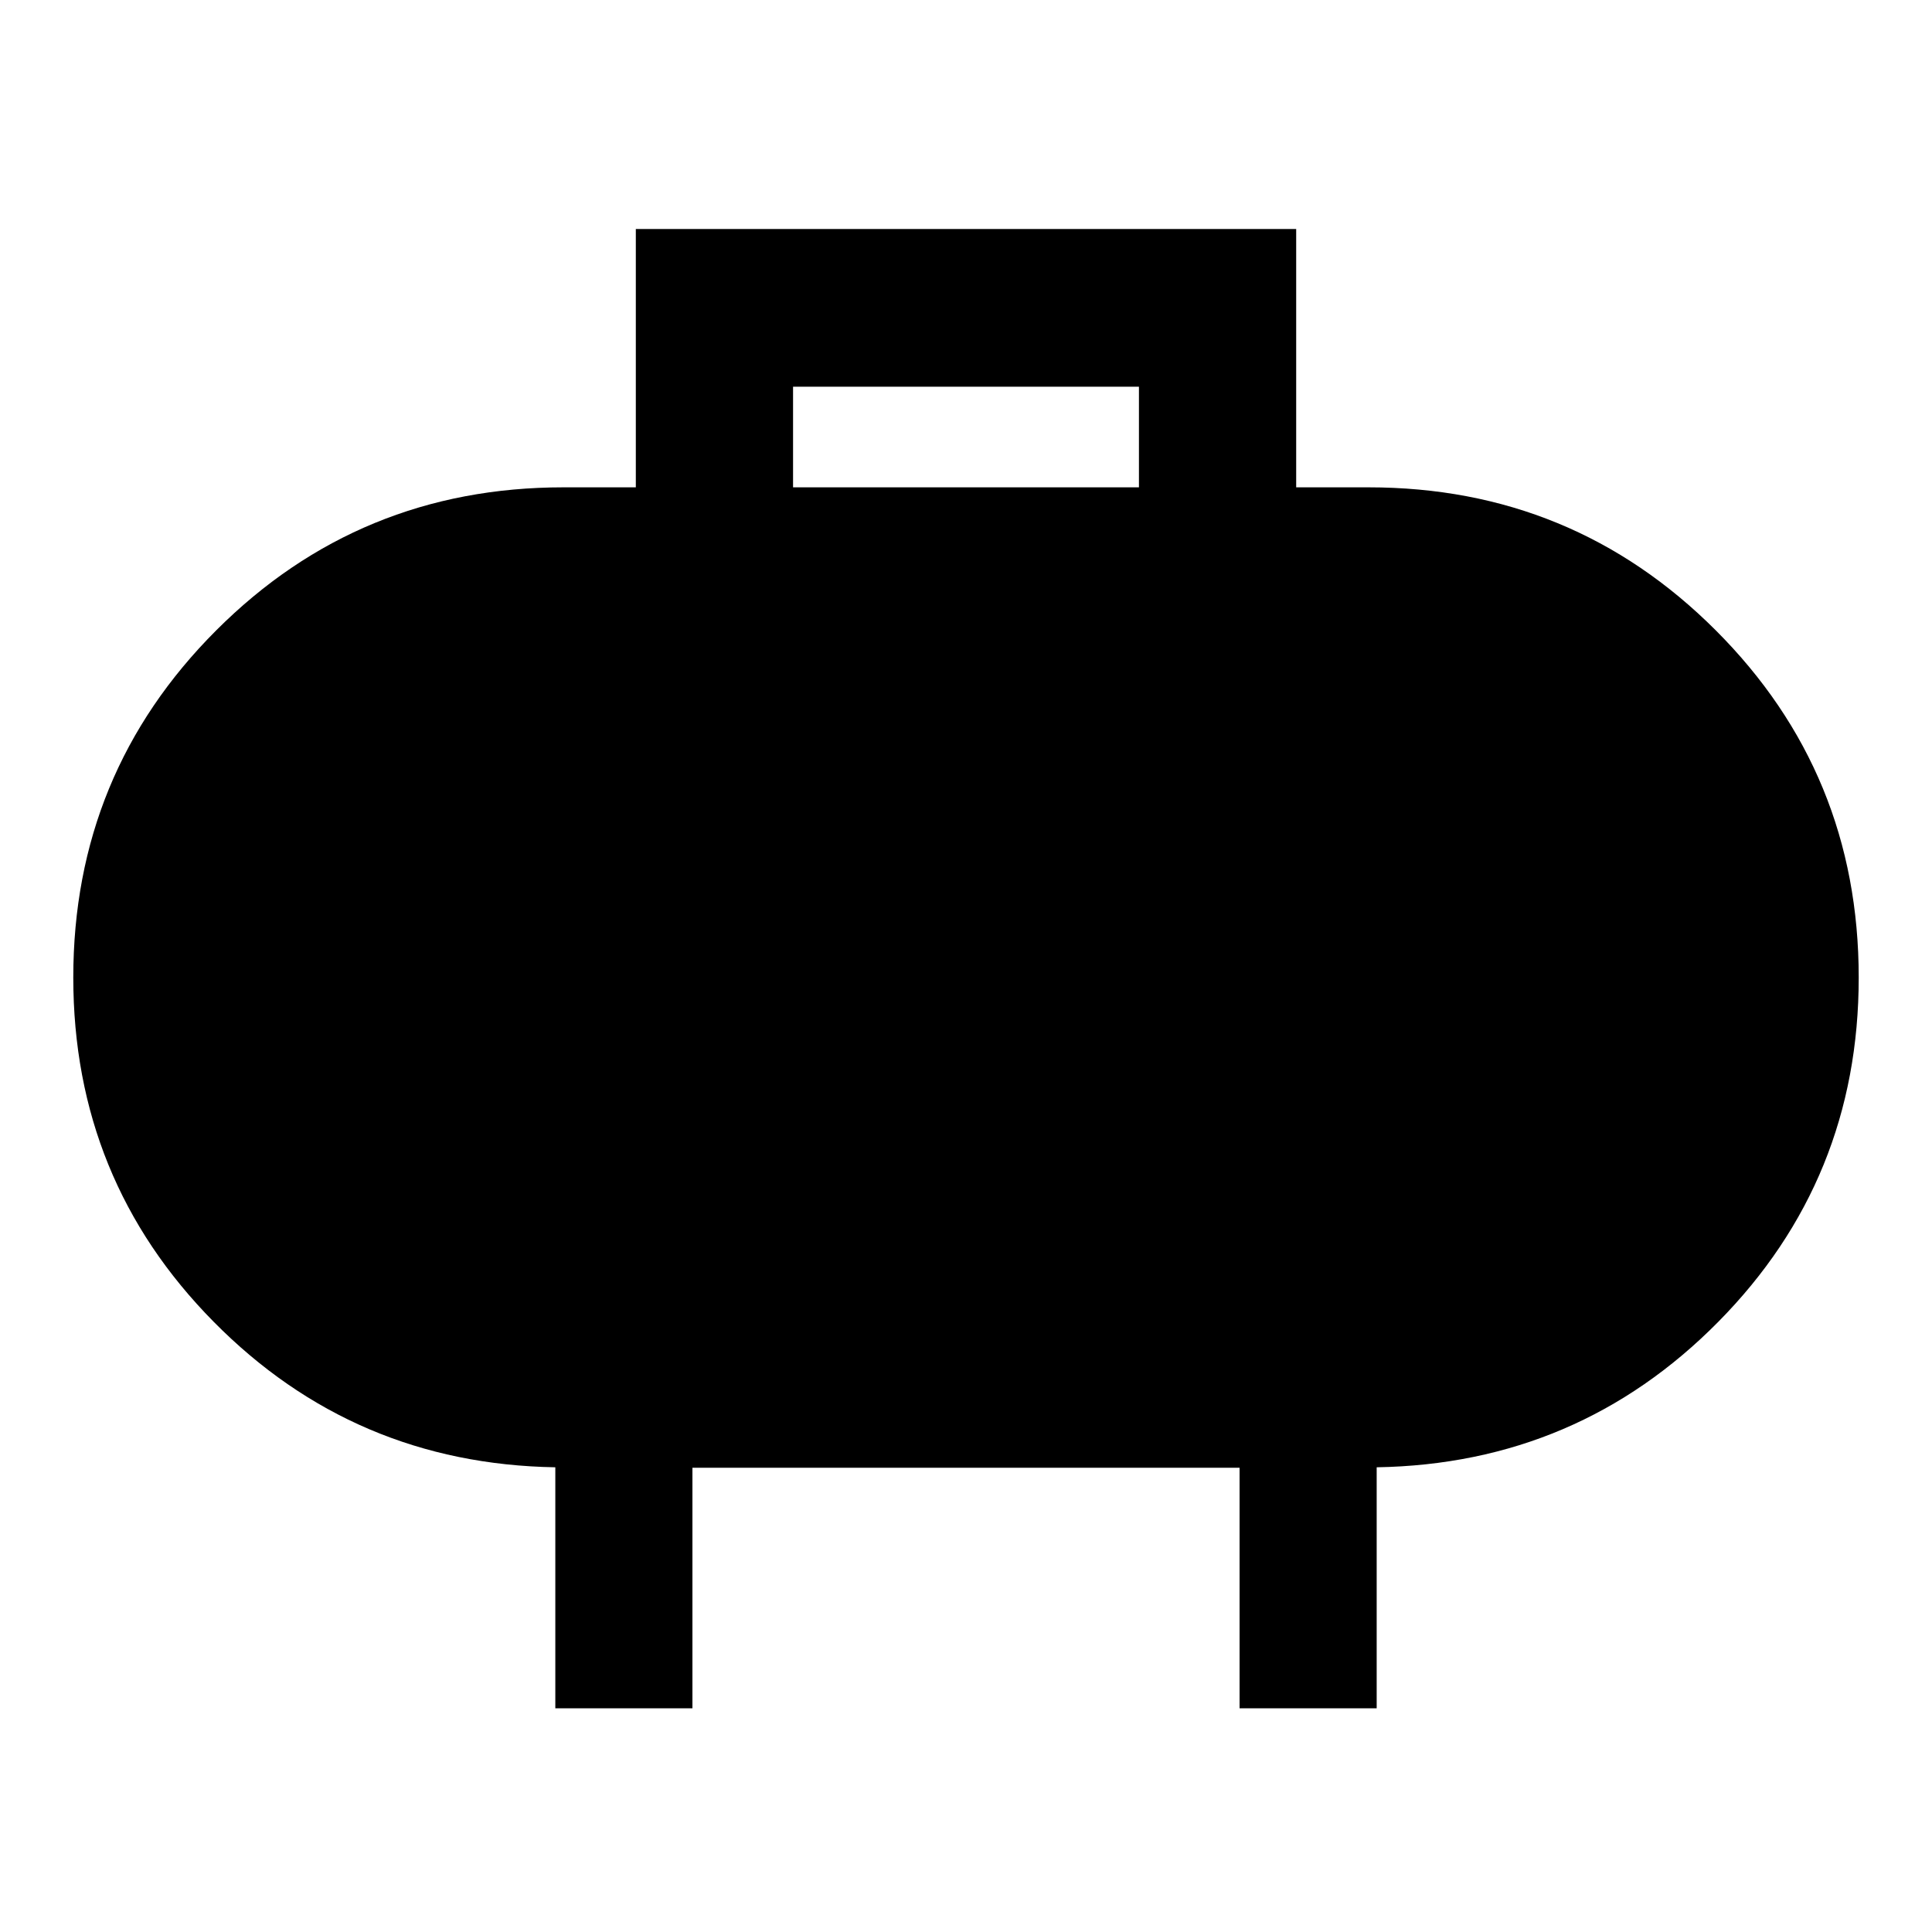 <svg xmlns="http://www.w3.org/2000/svg" width="48" height="48" viewBox="0 -960 960 960"><path d="M394.065-717.848h171.87v-50h-171.87v50Zm-118.13 606.696v-119.761q-100-1.674-169.761-72.302-69.761-70.627-69.761-171.046 0-101.494 71.046-172.541Q178.505-717.848 280-717.848h35.935v-128.37h328.13v128.37H680q101.495 0 172.541 71.046 71.046 71.047 71.046 172.541 0 100.419-69.761 171.046-69.761 70.628-169.761 72.302v119.761h-68.13v-119.522h-271.87v119.522h-68.13Z"/></svg>